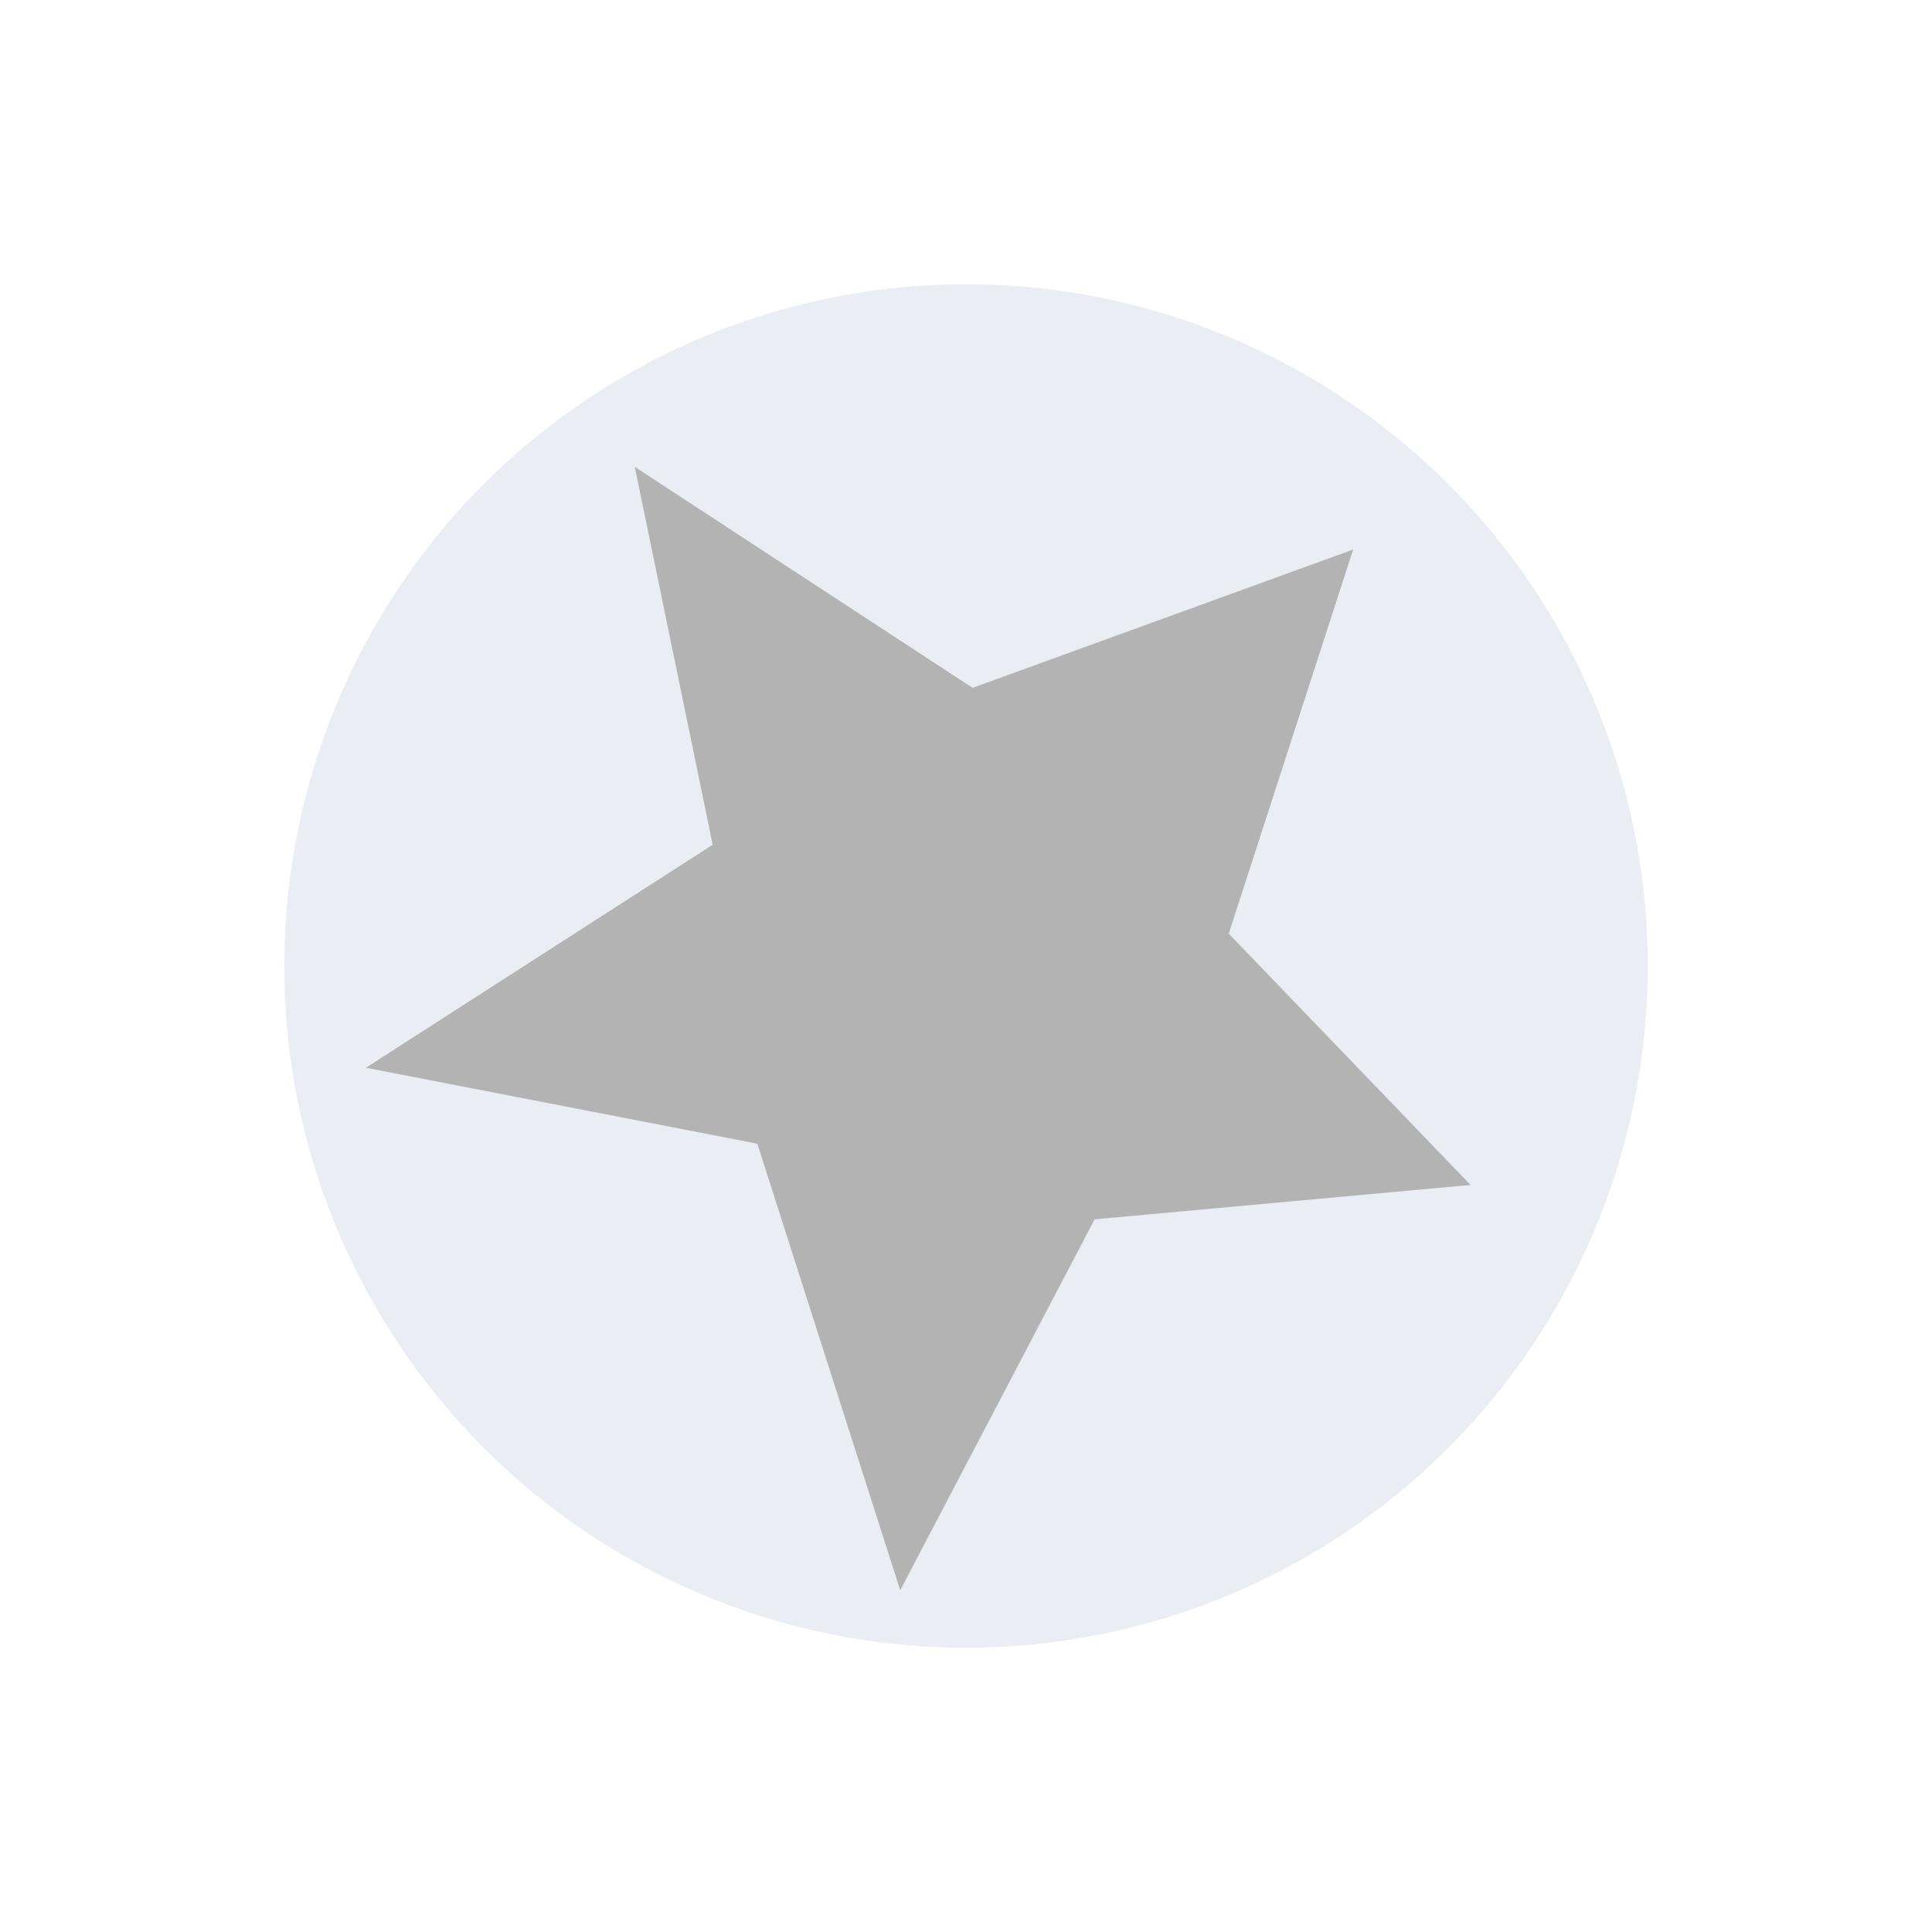 <?xml version="1.0" encoding="UTF-8" standalone="no"?>
<!-- Created with Inkscape (http://www.inkscape.org/) -->

<svg
   xmlns:dc="http://purl.org/dc/elements/1.1/"
   xmlns:cc="http://creativecommons.org/ns#"
   xmlns:rdf="http://www.w3.org/1999/02/22-rdf-syntax-ns#"
   xmlns:svg="http://www.w3.org/2000/svg"
   xmlns="http://www.w3.org/2000/svg"
   xmlns:sodipodi="http://sodipodi.sourceforge.net/DTD/sodipodi-0.dtd"
   xmlns:inkscape="http://www.inkscape.org/namespaces/inkscape"
   width="512"
   height="512"
   viewBox="0 0 512 512"
   id="svg4186"
   version="1.1"
   inkscape:version="0.91 r13725"
   sodipodi:docname="ball_star.svg"
   inkscape:export-filename="C:\Users\Me\Documents\GitHub\LordHoistmas\Assets\Materials\ball_star.png"
   inkscape:export-xdpi="90"
   inkscape:export-ydpi="90">
  <defs
     id="defs4188" />
  <sodipodi:namedview
     id="base"
     pagecolor="#ffffff"
     bordercolor="#666666"
     borderopacity="1.0"
     inkscape:pageopacity="0.0"
     inkscape:pageshadow="2"
     inkscape:zoom="0.84956398"
     inkscape:cx="218.41653"
     inkscape:cy="252.03627"
     inkscape:document-units="px"
     inkscape:current-layer="layer1"
     showgrid="false"
     units="px"
     inkscape:snap-page="true"
     inkscape:window-width="1128"
     inkscape:window-height="714"
     inkscape:window-x="26"
     inkscape:window-y="26"
     inkscape:window-maximized="0"
     inkscape:object-paths="false"
     inkscape:object-nodes="true" />
  <g
     inkscape:label="Layer 1"
     inkscape:groupmode="layer"
     id="layer1"
     transform="translate(0,-540.362)">
    <rect
       style="color:#000000;clip-rule:nonzero;display:inline;overflow:visible;visibility:visible;opacity:1;isolation:auto;mix-blend-mode:normal;color-interpolation:sRGB;color-interpolation-filters:linearRGB;solid-color:#000000;solid-opacity:1;fill:#ffffff;fill-opacity:1;fill-rule:evenodd;stroke:none;stroke-width:16;stroke-linecap:round;stroke-linejoin:bevel;stroke-miterlimit:4;stroke-dasharray:none;stroke-dashoffset:0;stroke-opacity:1;color-rendering:auto;image-rendering:auto;shape-rendering:auto;text-rendering:auto;enable-background:accumulate"
       id="rect4719"
       width="512"
       height="512"
       x="0"
       y="540.362" />
    <circle
       style="color:#000000;clip-rule:nonzero;display:inline;overflow:visible;visibility:visible;opacity:1;isolation:auto;mix-blend-mode:normal;color-interpolation:sRGB;color-interpolation-filters:linearRGB;solid-color:#000000;solid-opacity:1;fill:#eaedf3;fill-opacity:1;fill-rule:evenodd;stroke:none;stroke-width:16;stroke-linecap:round;stroke-linejoin:bevel;stroke-miterlimit:4;stroke-dasharray:none;stroke-dashoffset:0;stroke-opacity:1;color-rendering:auto;image-rendering:auto;shape-rendering:auto;text-rendering:auto;enable-background:accumulate"
       id="path4715"
       cx="256"
       cy="796.362"
       r="180.667" />
    <path
       sodipodi:type="star"
       style="color:#000000;clip-rule:nonzero;display:inline;overflow:visible;visibility:visible;opacity:1;isolation:auto;mix-blend-mode:normal;color-interpolation:sRGB;color-interpolation-filters:linearRGB;solid-color:#000000;solid-opacity:1;fill:#b3b3b3;fill-opacity:1;fill-rule:evenodd;stroke:none;stroke-width:16;stroke-linecap:round;stroke-linejoin:bevel;stroke-miterlimit:4;stroke-dasharray:none;stroke-dashoffset:0;stroke-opacity:1;color-rendering:auto;image-rendering:auto;shape-rendering:auto;text-rendering:auto;enable-background:accumulate"
       id="path4717"
       sodipodi:sides="5"
       sodipodi:cx="253.07098"
       sodipodi:cy="268.34561"
       sodipodi:r1="158.66072"
       sodipodi:r2="71.397324"
       sodipodi:arg1="-2.0943951"
       sodipodi:arg2="-1.4660766"
       inkscape:flatsided="false"
       inkscape:rounded="0"
       inkscape:randomized="0.05"
       d="m 170.575,135.492 89.524,58.566 100.854,-36.656 -32.966,101.8 64.074,66.591 -99.624,9.114 -51.513,98.297 L 203.052,314.862 99.321,294.736 191.223,235.639 Z"
       transform="translate(-2.354,528.591)"
       inkscape:transform-center-x="2.3327802"
       inkscape:transform-center-y="5.0854124" />
  </g>
</svg>
